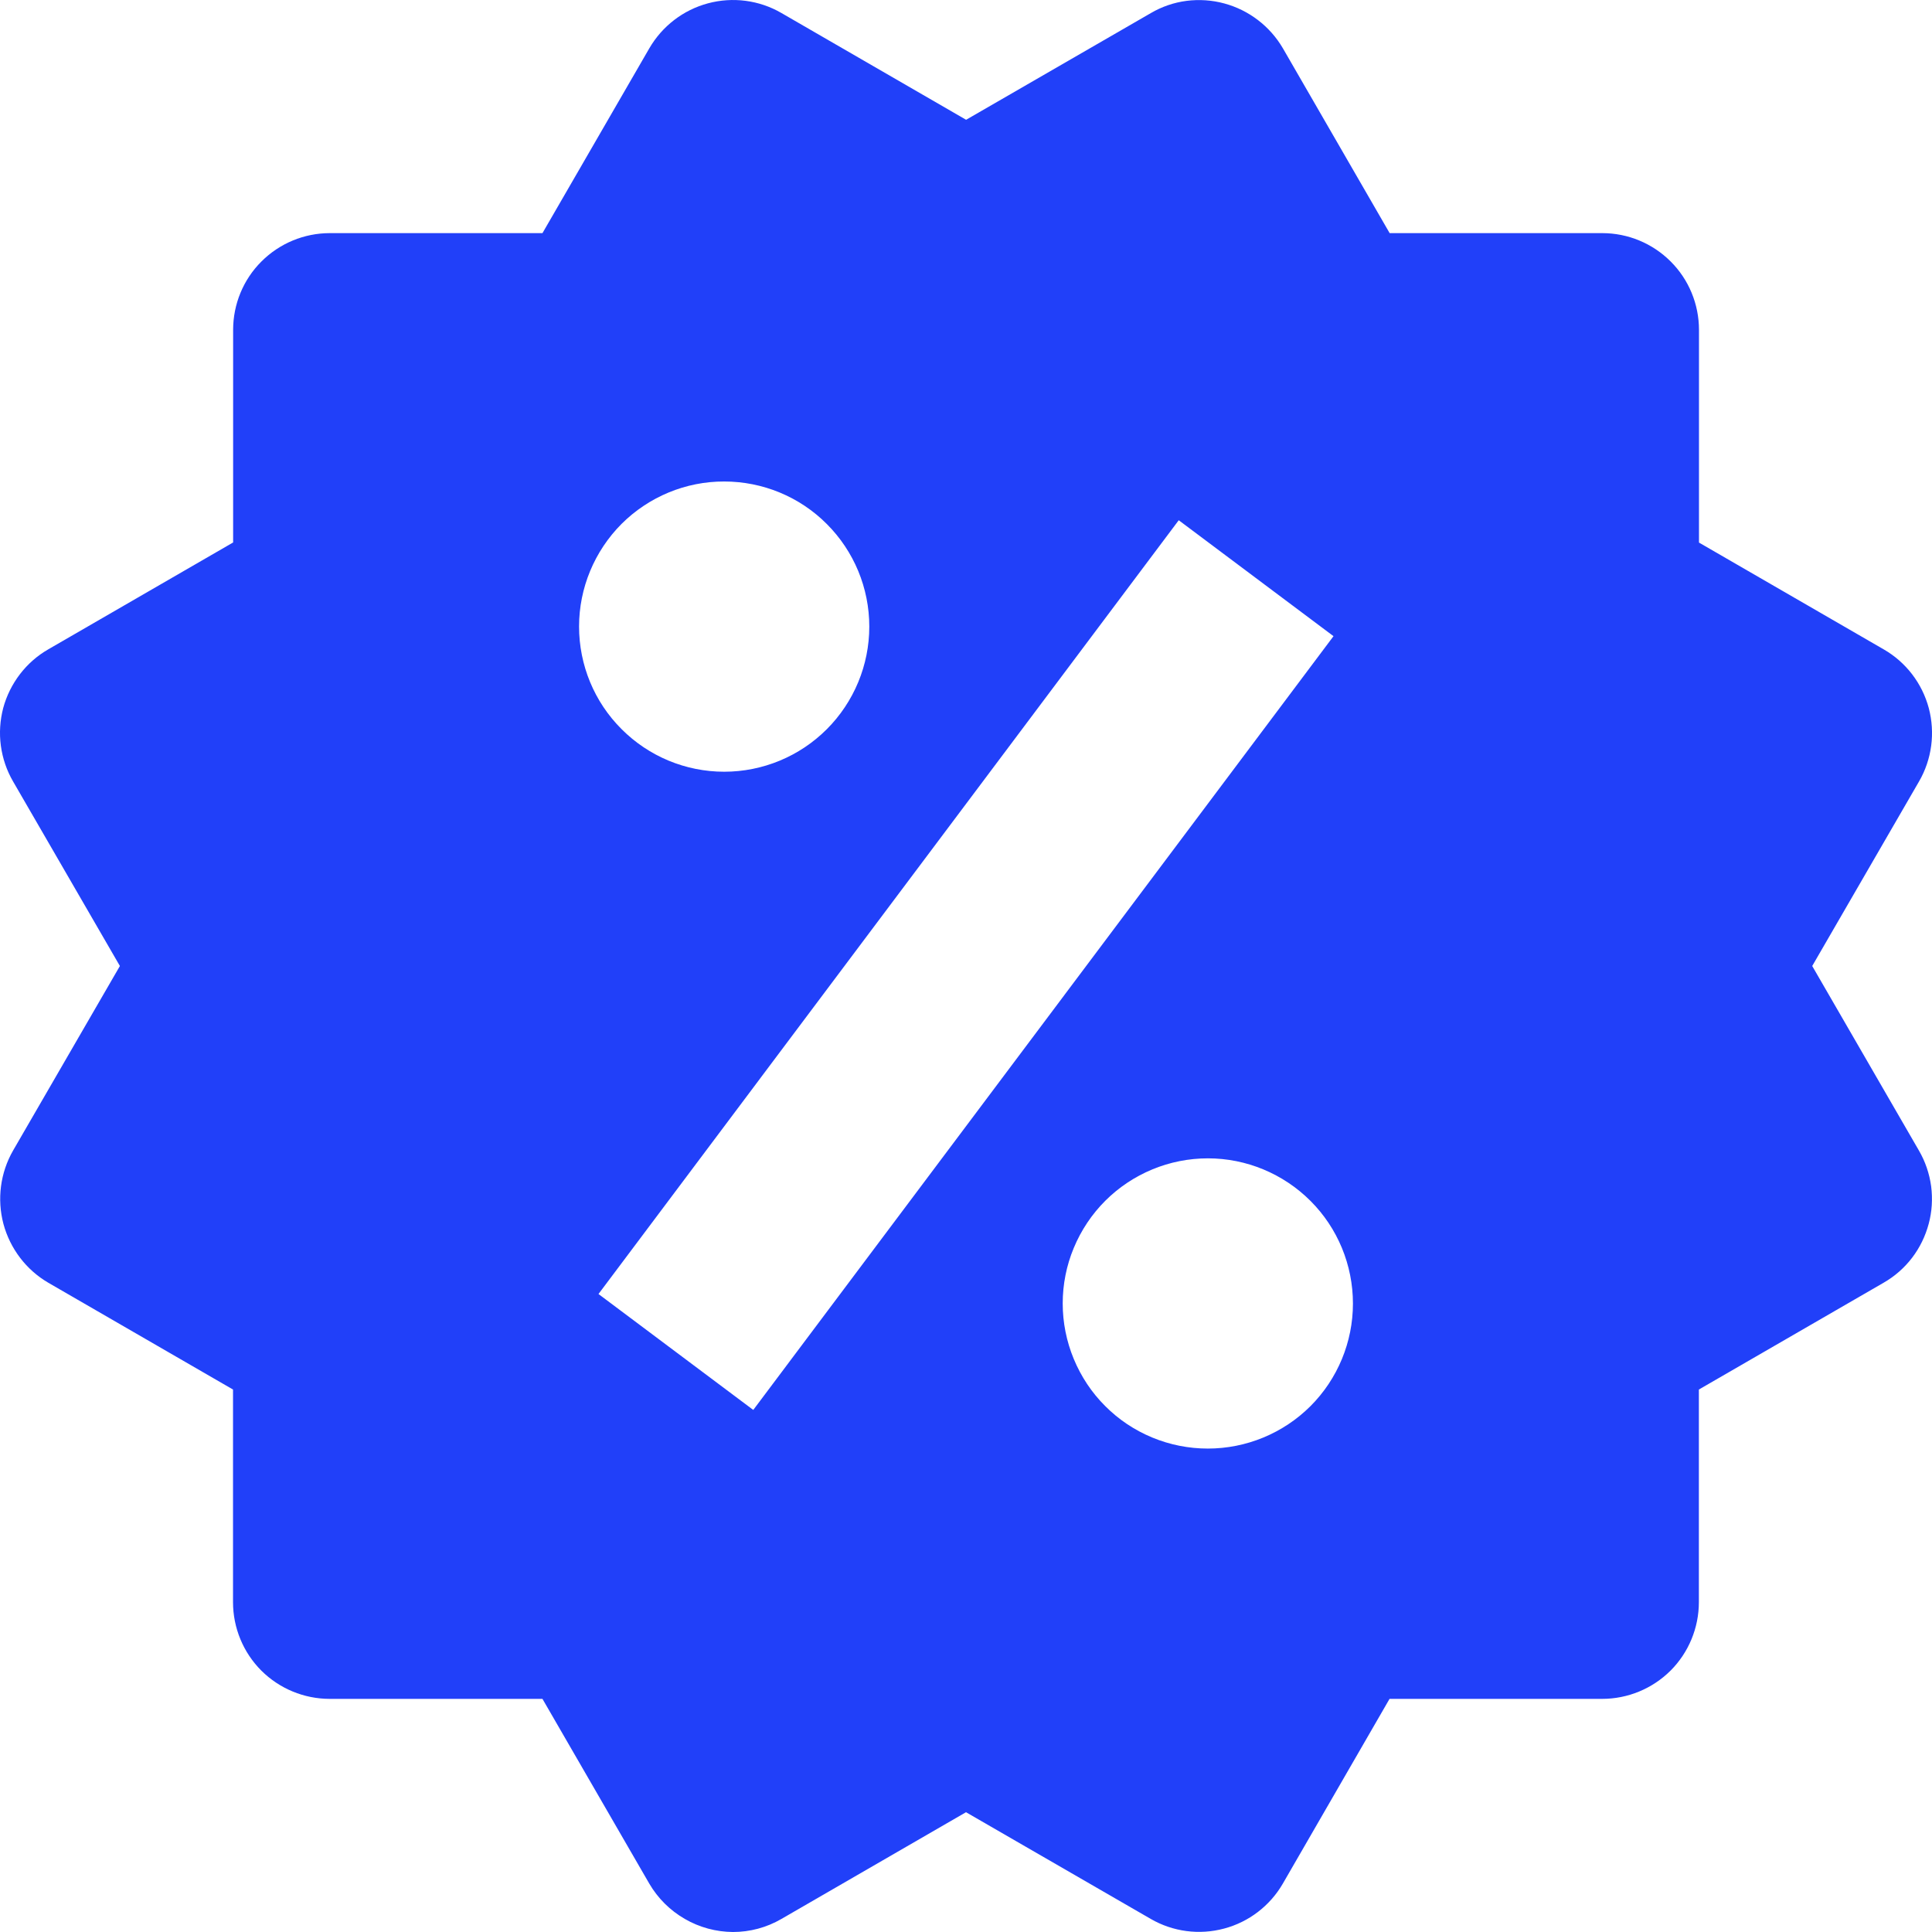 <svg width="18" height="18" viewBox="0 0 18 18" fill="none" xmlns="http://www.w3.org/2000/svg">
<path d="M16.884 9L17.879 7.281C17.999 7.074 18.031 6.828 17.97 6.597C17.908 6.366 17.757 6.169 17.55 6.05L15.829 5.055V3.073C15.829 2.834 15.734 2.604 15.565 2.436C15.396 2.267 15.167 2.172 14.928 2.172H12.947L11.953 0.451C11.833 0.245 11.636 0.094 11.406 0.032C11.292 0.001 11.172 -0.007 11.055 0.008C10.938 0.023 10.824 0.062 10.722 0.122L9.001 1.116L7.28 0.121C7.073 0.001 6.827 -0.031 6.596 0.031C6.365 0.093 6.169 0.244 6.049 0.451L5.054 2.172H3.073C2.834 2.172 2.605 2.267 2.436 2.436C2.267 2.604 2.172 2.834 2.172 3.073V5.054L0.451 6.049C0.348 6.108 0.258 6.187 0.186 6.281C0.114 6.375 0.061 6.482 0.03 6.596C-0 6.711 -0.008 6.83 0.008 6.948C0.024 7.065 0.062 7.178 0.122 7.281L1.117 9L0.122 10.719C0.003 10.926 -0.029 11.172 0.032 11.403C0.094 11.633 0.244 11.831 0.45 11.951L2.171 12.946V14.927C2.171 15.166 2.266 15.396 2.435 15.565C2.604 15.733 2.833 15.828 3.072 15.828H5.054L6.049 17.549C6.129 17.686 6.243 17.799 6.38 17.878C6.516 17.957 6.671 17.999 6.829 18C6.986 18 7.142 17.959 7.281 17.878L9 16.884L10.721 17.878C10.928 17.998 11.174 18.03 11.405 17.968C11.635 17.907 11.832 17.756 11.952 17.549L12.946 15.828H14.927C15.166 15.828 15.395 15.733 15.564 15.565C15.733 15.396 15.828 15.166 15.828 14.927V12.946L17.549 11.951C17.652 11.892 17.742 11.813 17.814 11.719C17.886 11.625 17.938 11.518 17.969 11.403C18 11.289 18.007 11.17 17.992 11.052C17.976 10.935 17.938 10.822 17.878 10.719L16.884 9ZM6.747 4.486C7.106 4.486 7.45 4.628 7.703 4.882C7.957 5.136 8.099 5.479 8.099 5.838C8.099 6.197 7.956 6.541 7.703 6.794C7.449 7.048 7.105 7.19 6.747 7.19C6.388 7.19 6.044 7.047 5.791 6.793C5.537 6.54 5.395 6.196 5.395 5.837C5.395 5.479 5.538 5.135 5.791 4.881C6.045 4.628 6.389 4.485 6.747 4.486ZM7.018 13.136L5.576 12.056L10.982 4.847L12.424 5.927L7.018 13.136ZM11.253 13.496C11.075 13.496 10.899 13.461 10.735 13.393C10.571 13.325 10.422 13.226 10.297 13.1C10.171 12.975 10.072 12.825 10.004 12.661C9.936 12.497 9.901 12.321 9.901 12.144C9.901 11.966 9.936 11.79 10.004 11.627C10.072 11.463 10.172 11.313 10.297 11.188C10.423 11.062 10.572 10.963 10.736 10.895C10.9 10.827 11.076 10.792 11.254 10.792C11.612 10.792 11.956 10.935 12.21 11.189C12.463 11.442 12.605 11.786 12.605 12.145C12.605 12.503 12.463 12.847 12.209 13.101C11.955 13.354 11.611 13.496 11.253 13.496Z" fill="#2140f9"/>
</svg>
